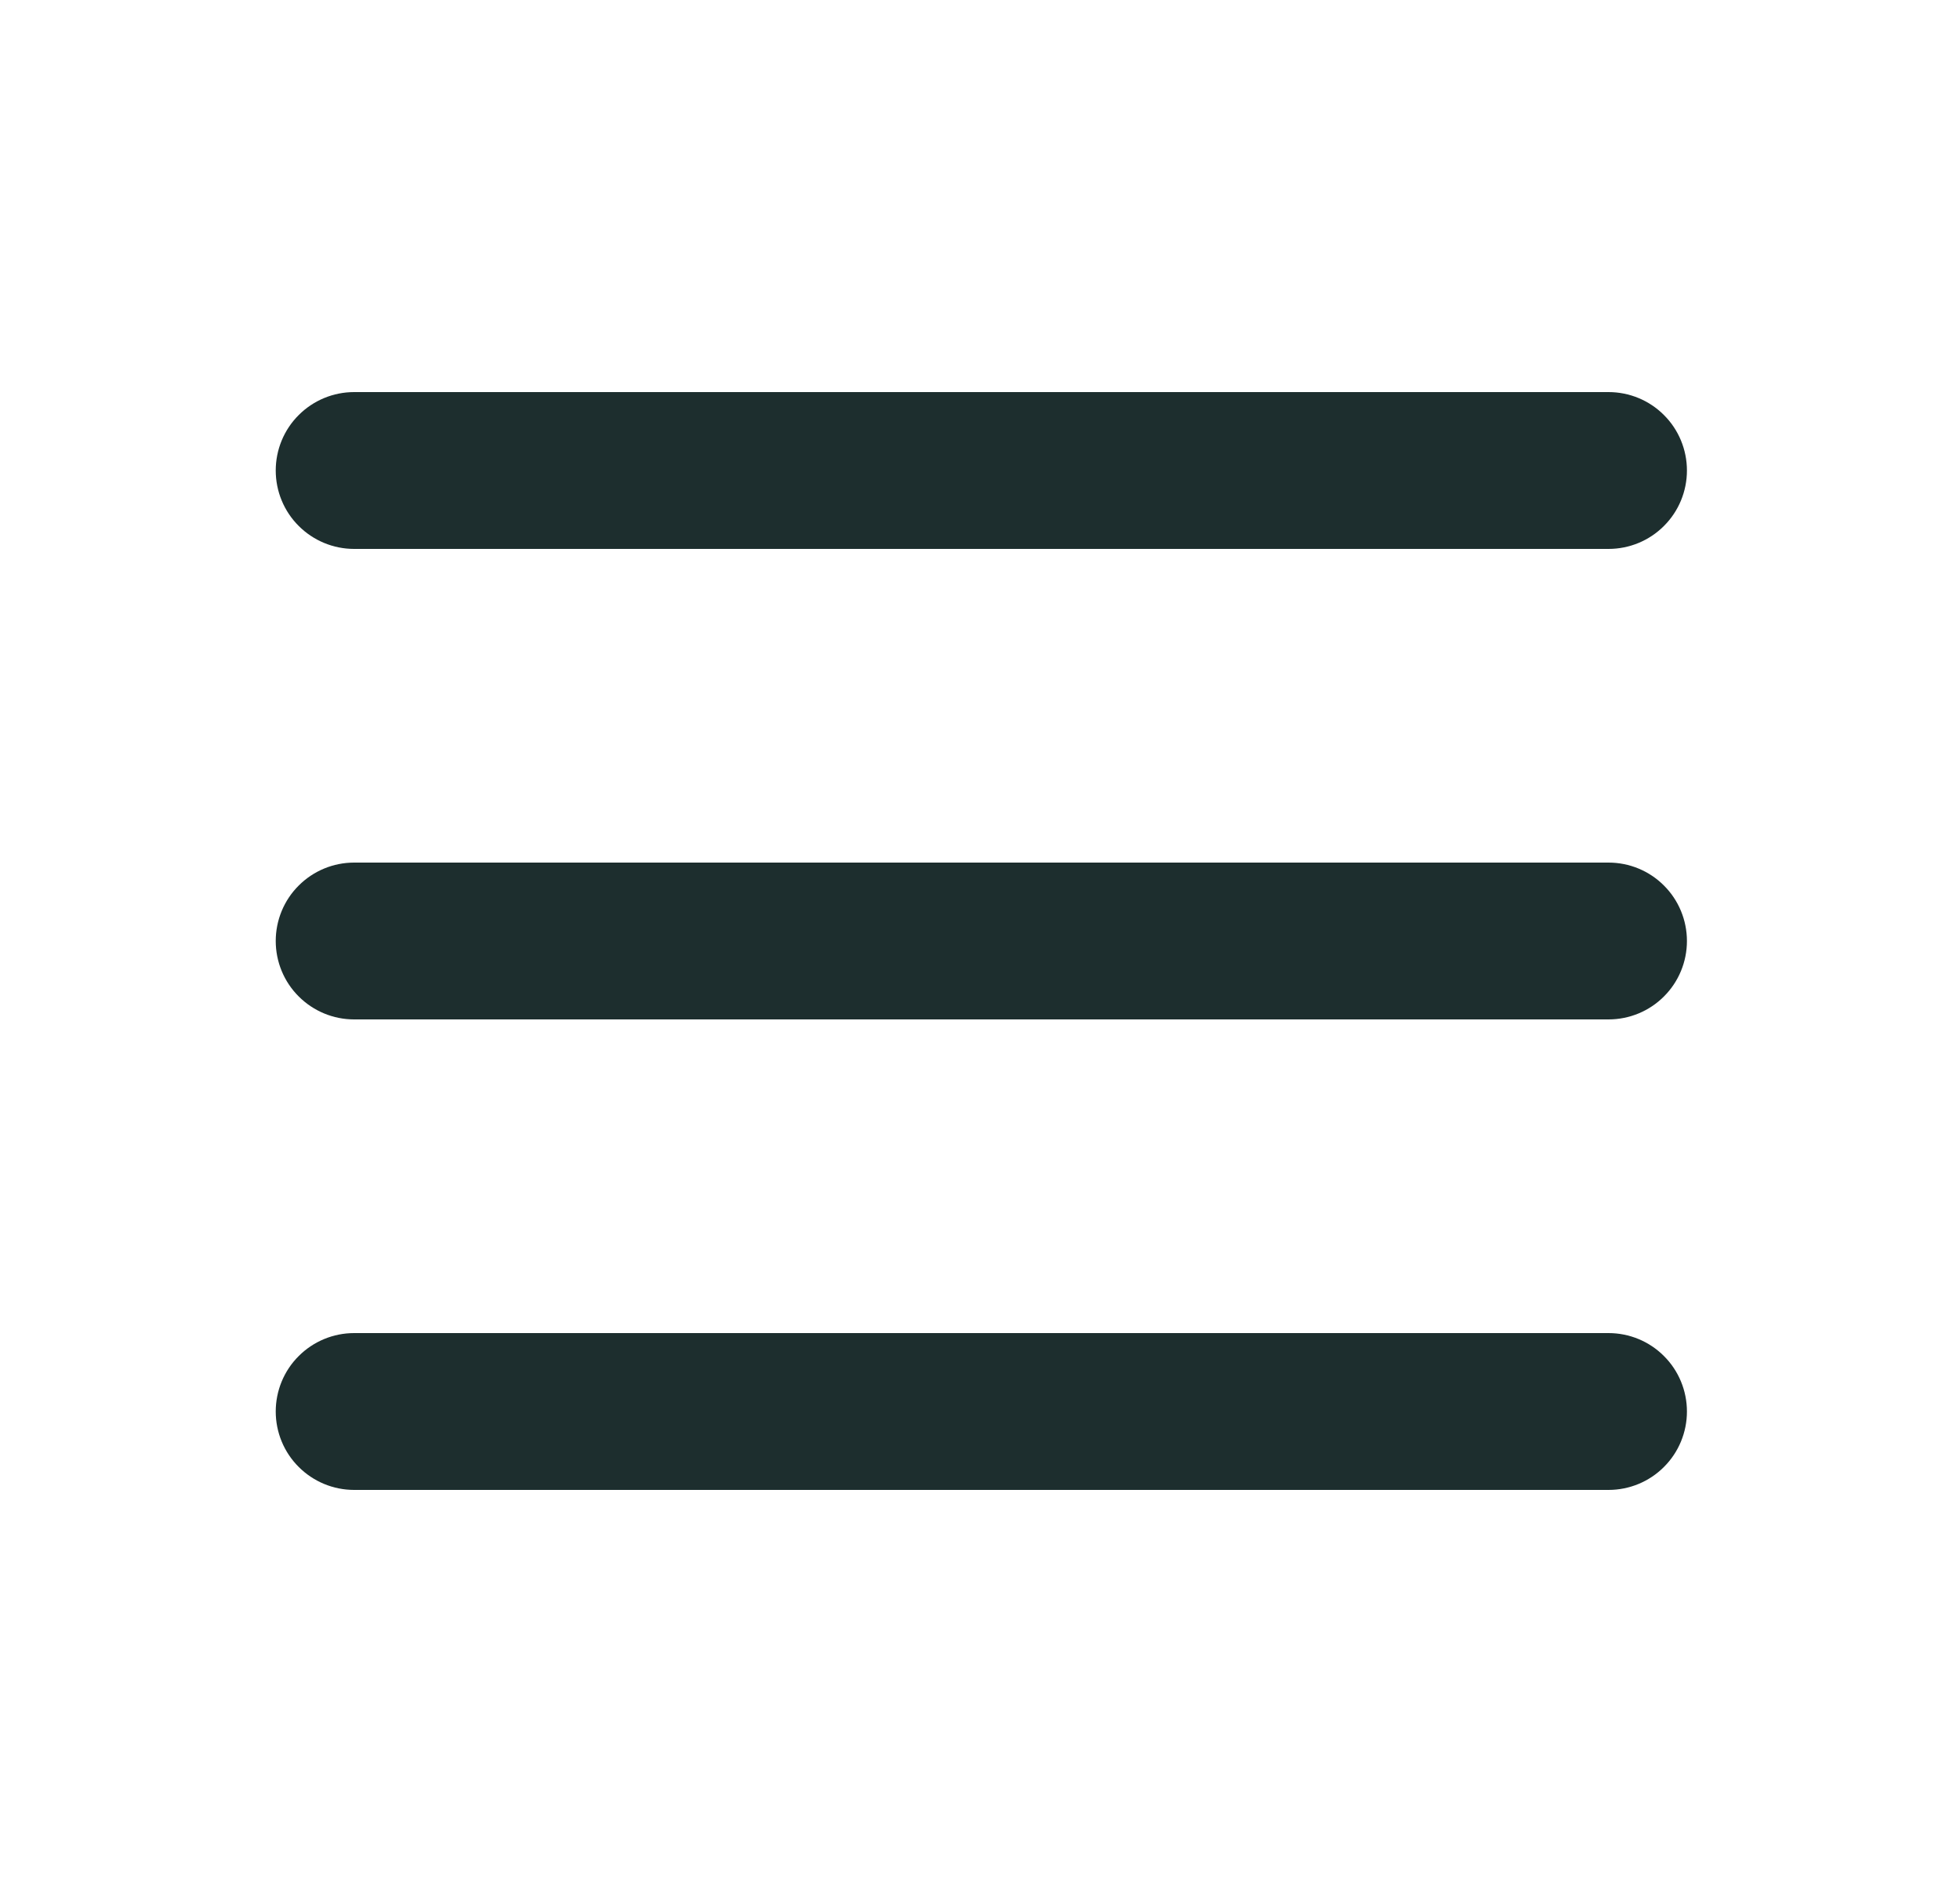 <svg width="25" height="24" viewBox="0 0 25 24" fill="none" xmlns="http://www.w3.org/2000/svg">
<path d="M3.517 6C3.517 5.735 3.622 5.48 3.81 5.293C3.998 5.105 4.252 5 4.517 5H20.517C20.782 5 21.037 5.105 21.224 5.293C21.412 5.48 21.517 5.735 21.517 6C21.517 6.265 21.412 6.52 21.224 6.707C21.037 6.895 20.782 7 20.517 7H4.517C4.252 7 3.998 6.895 3.81 6.707C3.622 6.52 3.517 6.265 3.517 6ZM3.517 12C3.517 11.735 3.622 11.48 3.81 11.293C3.998 11.105 4.252 11 4.517 11H20.517C20.782 11 21.037 11.105 21.224 11.293C21.412 11.48 21.517 11.735 21.517 12C21.517 12.265 21.412 12.52 21.224 12.707C21.037 12.895 20.782 13 20.517 13H4.517C4.252 13 3.998 12.895 3.81 12.707C3.622 12.52 3.517 12.265 3.517 12ZM4.517 17C4.252 17 3.998 17.105 3.81 17.293C3.622 17.48 3.517 17.735 3.517 18C3.517 18.265 3.622 18.52 3.81 18.707C3.998 18.895 4.252 19 4.517 19H20.517C20.782 19 21.037 18.895 21.224 18.707C21.412 18.52 21.517 18.265 21.517 18C21.517 17.735 21.412 17.48 21.224 17.293C21.037 17.105 20.782 17 20.517 17H4.517Z" fill="#1D2E2E"/>
</svg>
